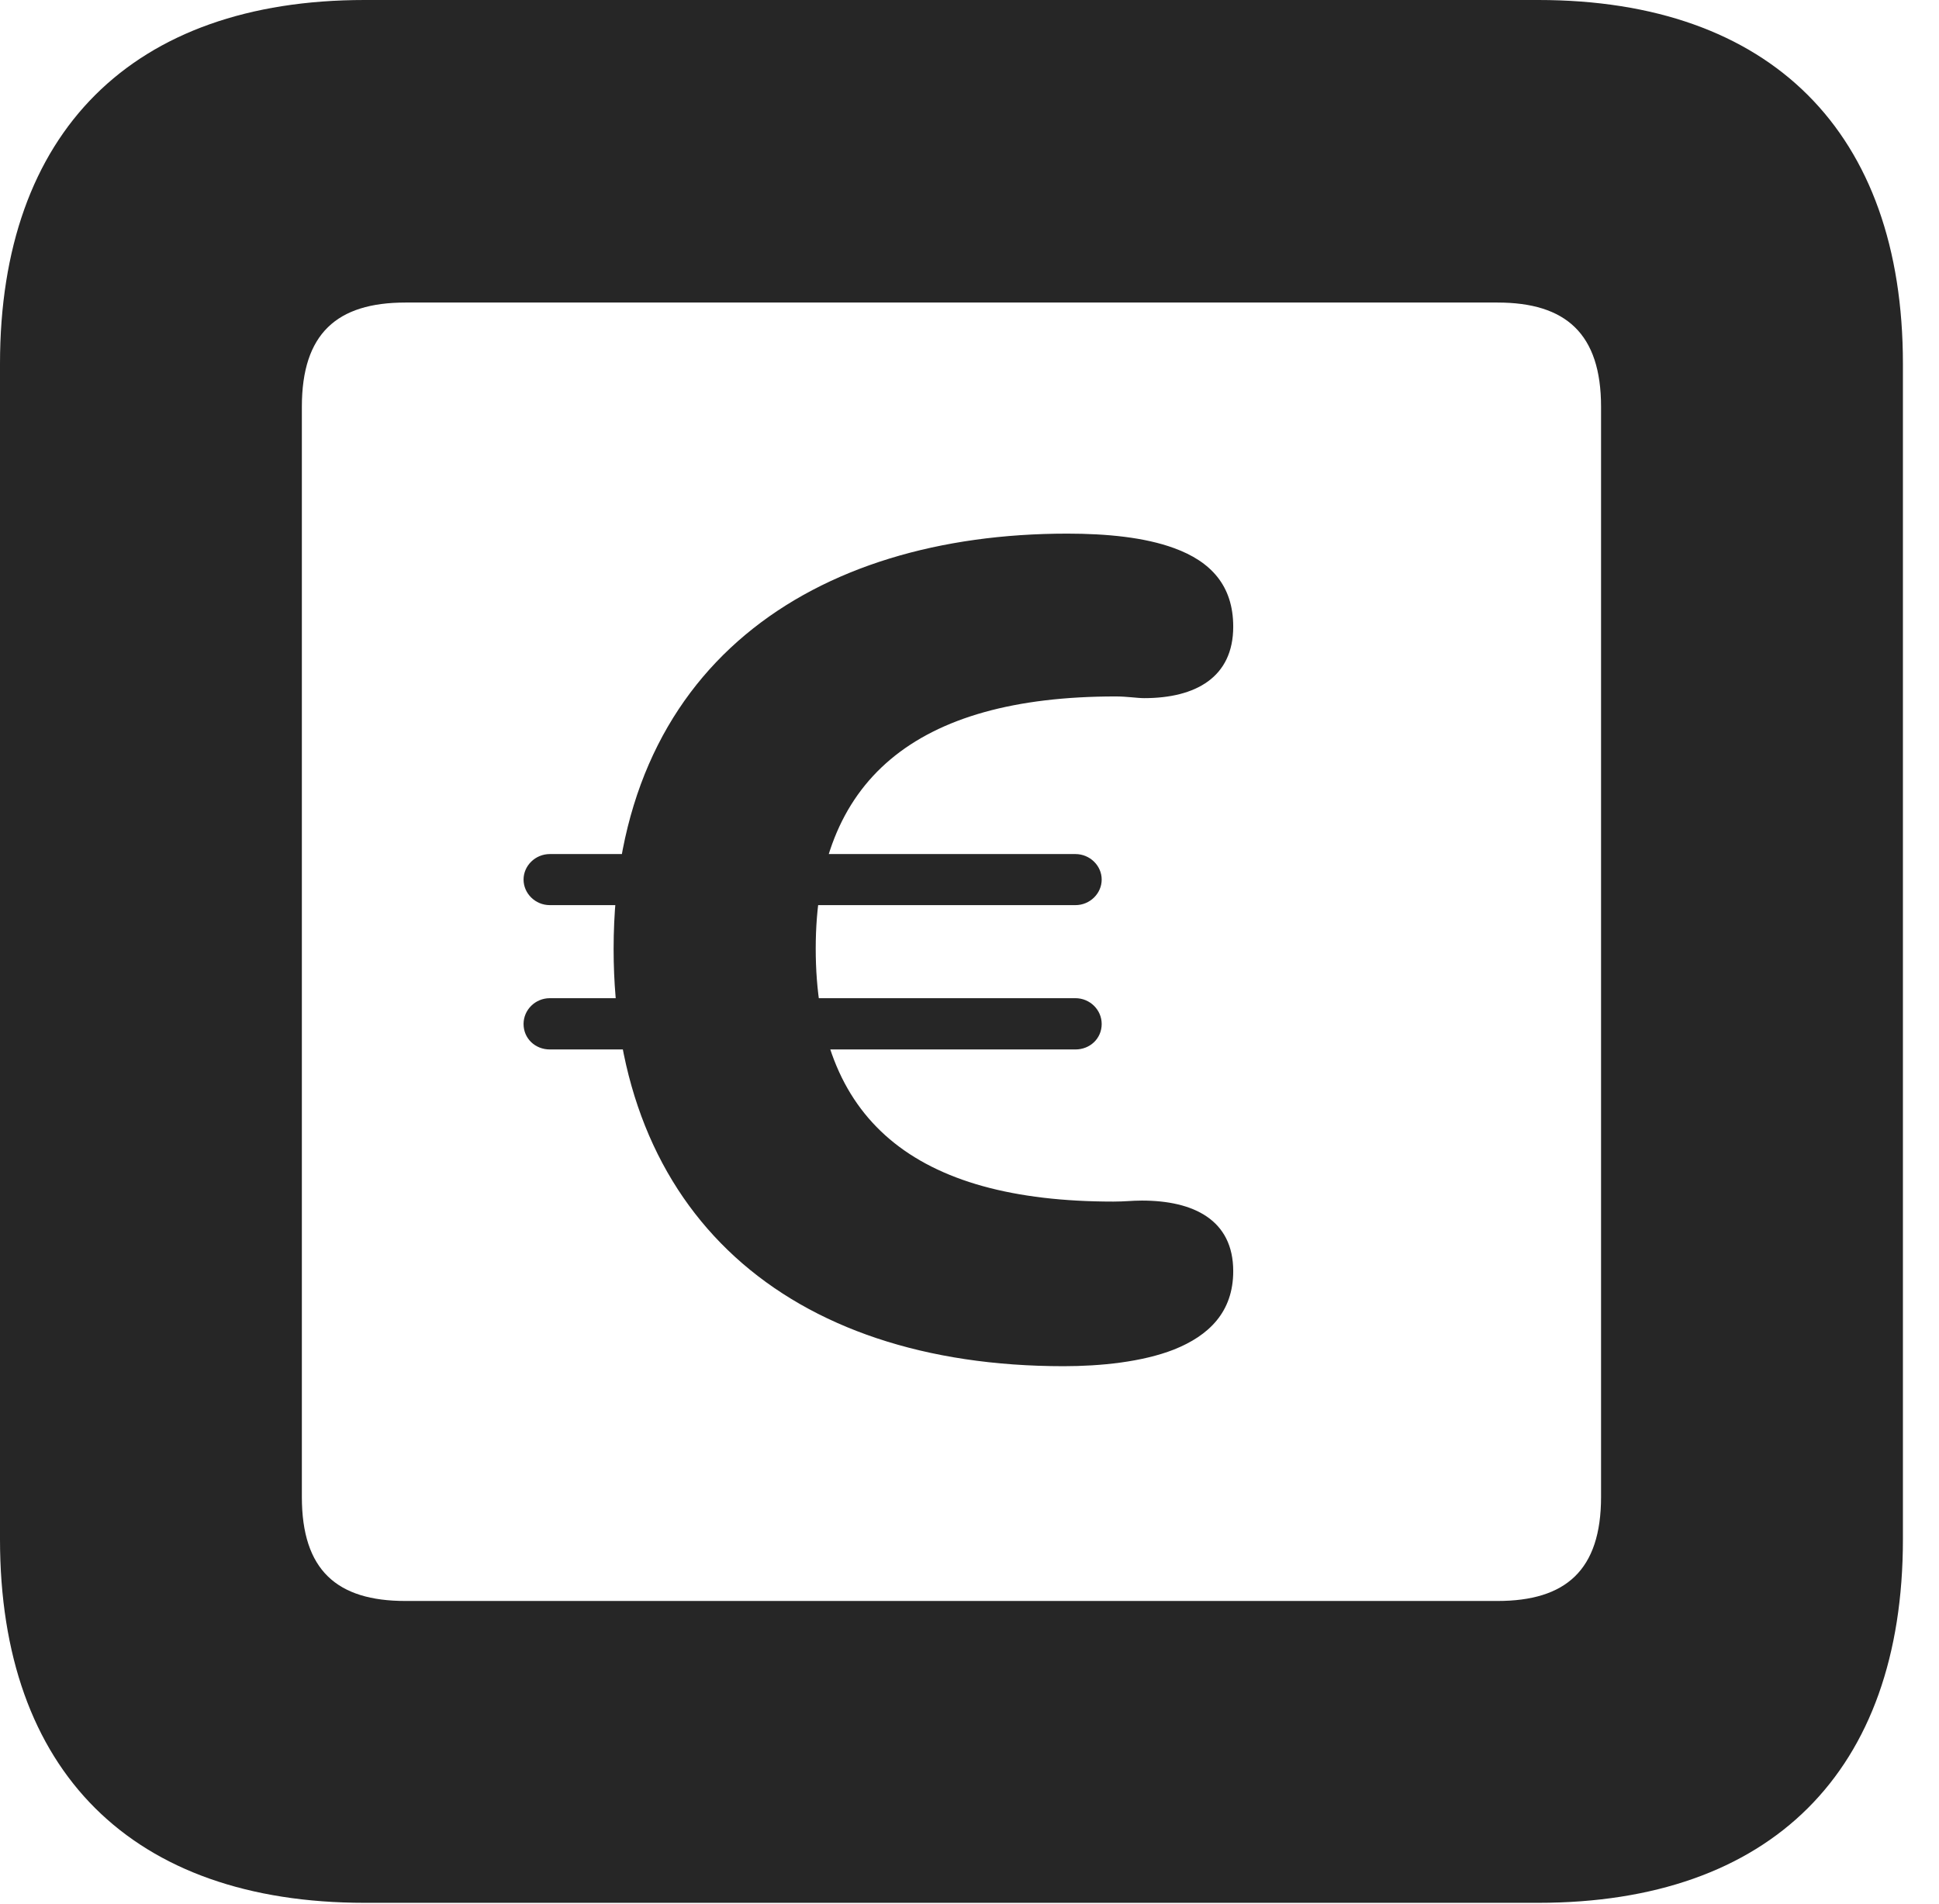 <?xml version="1.0" encoding="UTF-8"?>
<!--Generator: Apple Native CoreSVG 326-->
<!DOCTYPE svg PUBLIC "-//W3C//DTD SVG 1.1//EN" "http://www.w3.org/Graphics/SVG/1.1/DTD/svg11.dtd">
<svg version="1.1" xmlns="http://www.w3.org/2000/svg" xmlns:xlink="http://www.w3.org/1999/xlink"
       viewBox="0 0 19.399 19.053">
       <g>
              <rect height="19.053" opacity="0" width="19.399" x="0" y="0" />
              <path d="M3.648 19.038L15.39 19.038C17.716 19.038 19.038 17.726 19.038 15.401L19.038 3.639C19.038 1.322 17.716 0 15.39 0L3.648 0C1.324 0 0 1.322 0 3.639L0 15.401C0 17.726 1.324 19.038 3.648 19.038ZM4.056 16.018C3.37 16.018 3.02 15.71 3.02 14.977L3.02 4.07C3.02 3.338 3.37 3.027 4.056 3.027L14.982 3.027C15.665 3.027 16.018 3.338 16.018 4.07L16.018 14.977C16.018 15.71 15.665 16.018 14.982 16.018Z"
                     fill="currentColor" fill-opacity="0.85" />
              <path d="M10.641 13.669C11.011 13.669 11.428 13.627 11.746 13.502C12.091 13.364 12.338 13.13 12.338 12.718C12.338 12.204 11.939 12.012 11.425 12.012C11.319 12.012 11.261 12.022 11.139 12.022C9.144 12.022 8.161 11.203 8.161 9.49C8.161 7.806 9.156 6.968 11.162 6.968C11.275 6.968 11.377 6.985 11.447 6.985C11.961 6.985 12.338 6.777 12.338 6.27C12.338 5.857 12.112 5.617 11.746 5.484C11.452 5.376 11.072 5.339 10.678 5.339C8.14 5.339 6.139 6.653 6.139 9.495C6.139 12.146 7.88 13.669 10.641 13.669ZM5.238 8.8C5.238 8.939 5.355 9.056 5.501 9.056L10.759 9.056C10.905 9.056 11.022 8.939 11.022 8.8C11.022 8.662 10.905 8.545 10.759 8.545L5.501 8.545C5.355 8.545 5.238 8.662 5.238 8.8ZM5.238 10.245C5.238 10.391 5.355 10.5 5.501 10.5L10.759 10.5C10.905 10.5 11.022 10.391 11.022 10.245C11.022 10.104 10.905 9.987 10.759 9.987L5.501 9.987C5.355 9.987 5.238 10.104 5.238 10.245Z"
                     fill="currentColor" fill-opacity="0.85" />
       </g>
</svg>